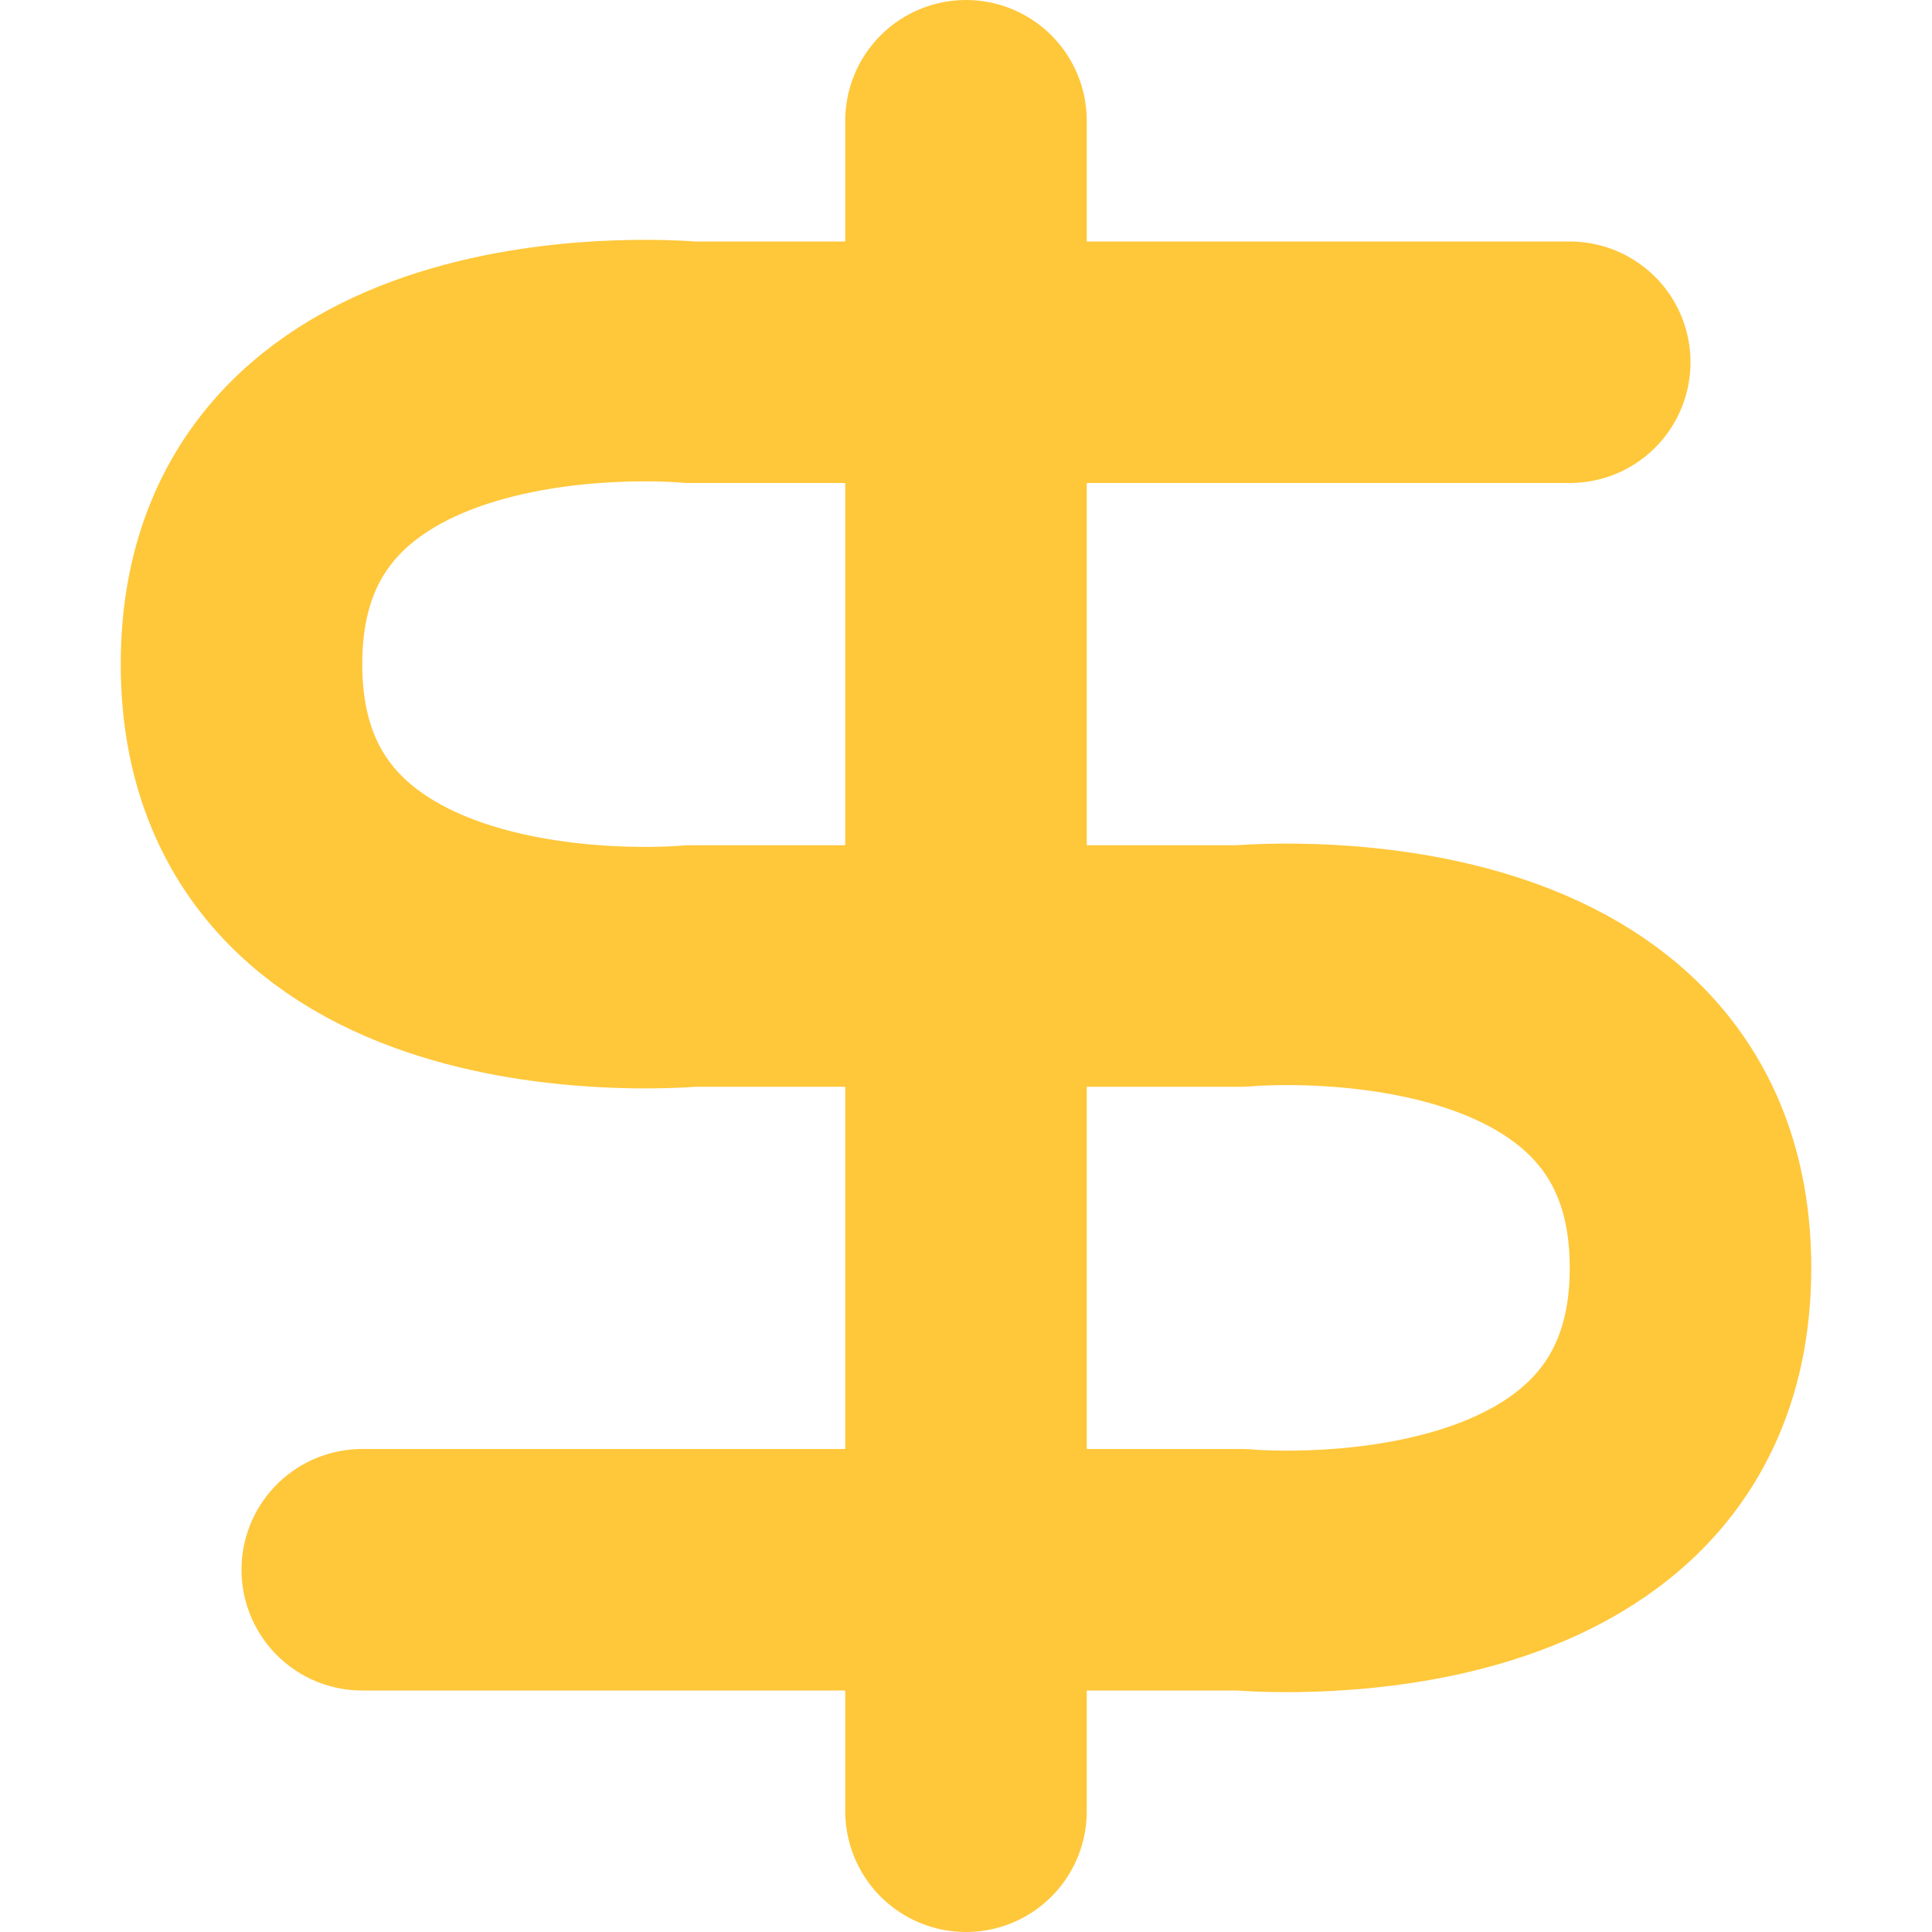 <svg width="16" height="16" version="1.1" xmlns="http://www.w3.org/2000/svg">
 <path d="m3 13h7.281s3.719 0.351 3.719-2.5c0-2.851-3.719-2.5-3.719-2.5h-4.562s-3.719 0.351-3.719-2.5c0-2.851 3.718-2.5 3.718-2.5h7.282" style="fill:none;stroke-linecap:round;stroke-linejoin:round;stroke-width:2;stroke:#ffc73a"/>
 <path d="M 8,1 8,14.083 8,15" style="fill:none;stroke-linecap:round;stroke-linejoin:round;stroke-width:2;stroke:#ffc73a"/>
</svg>
